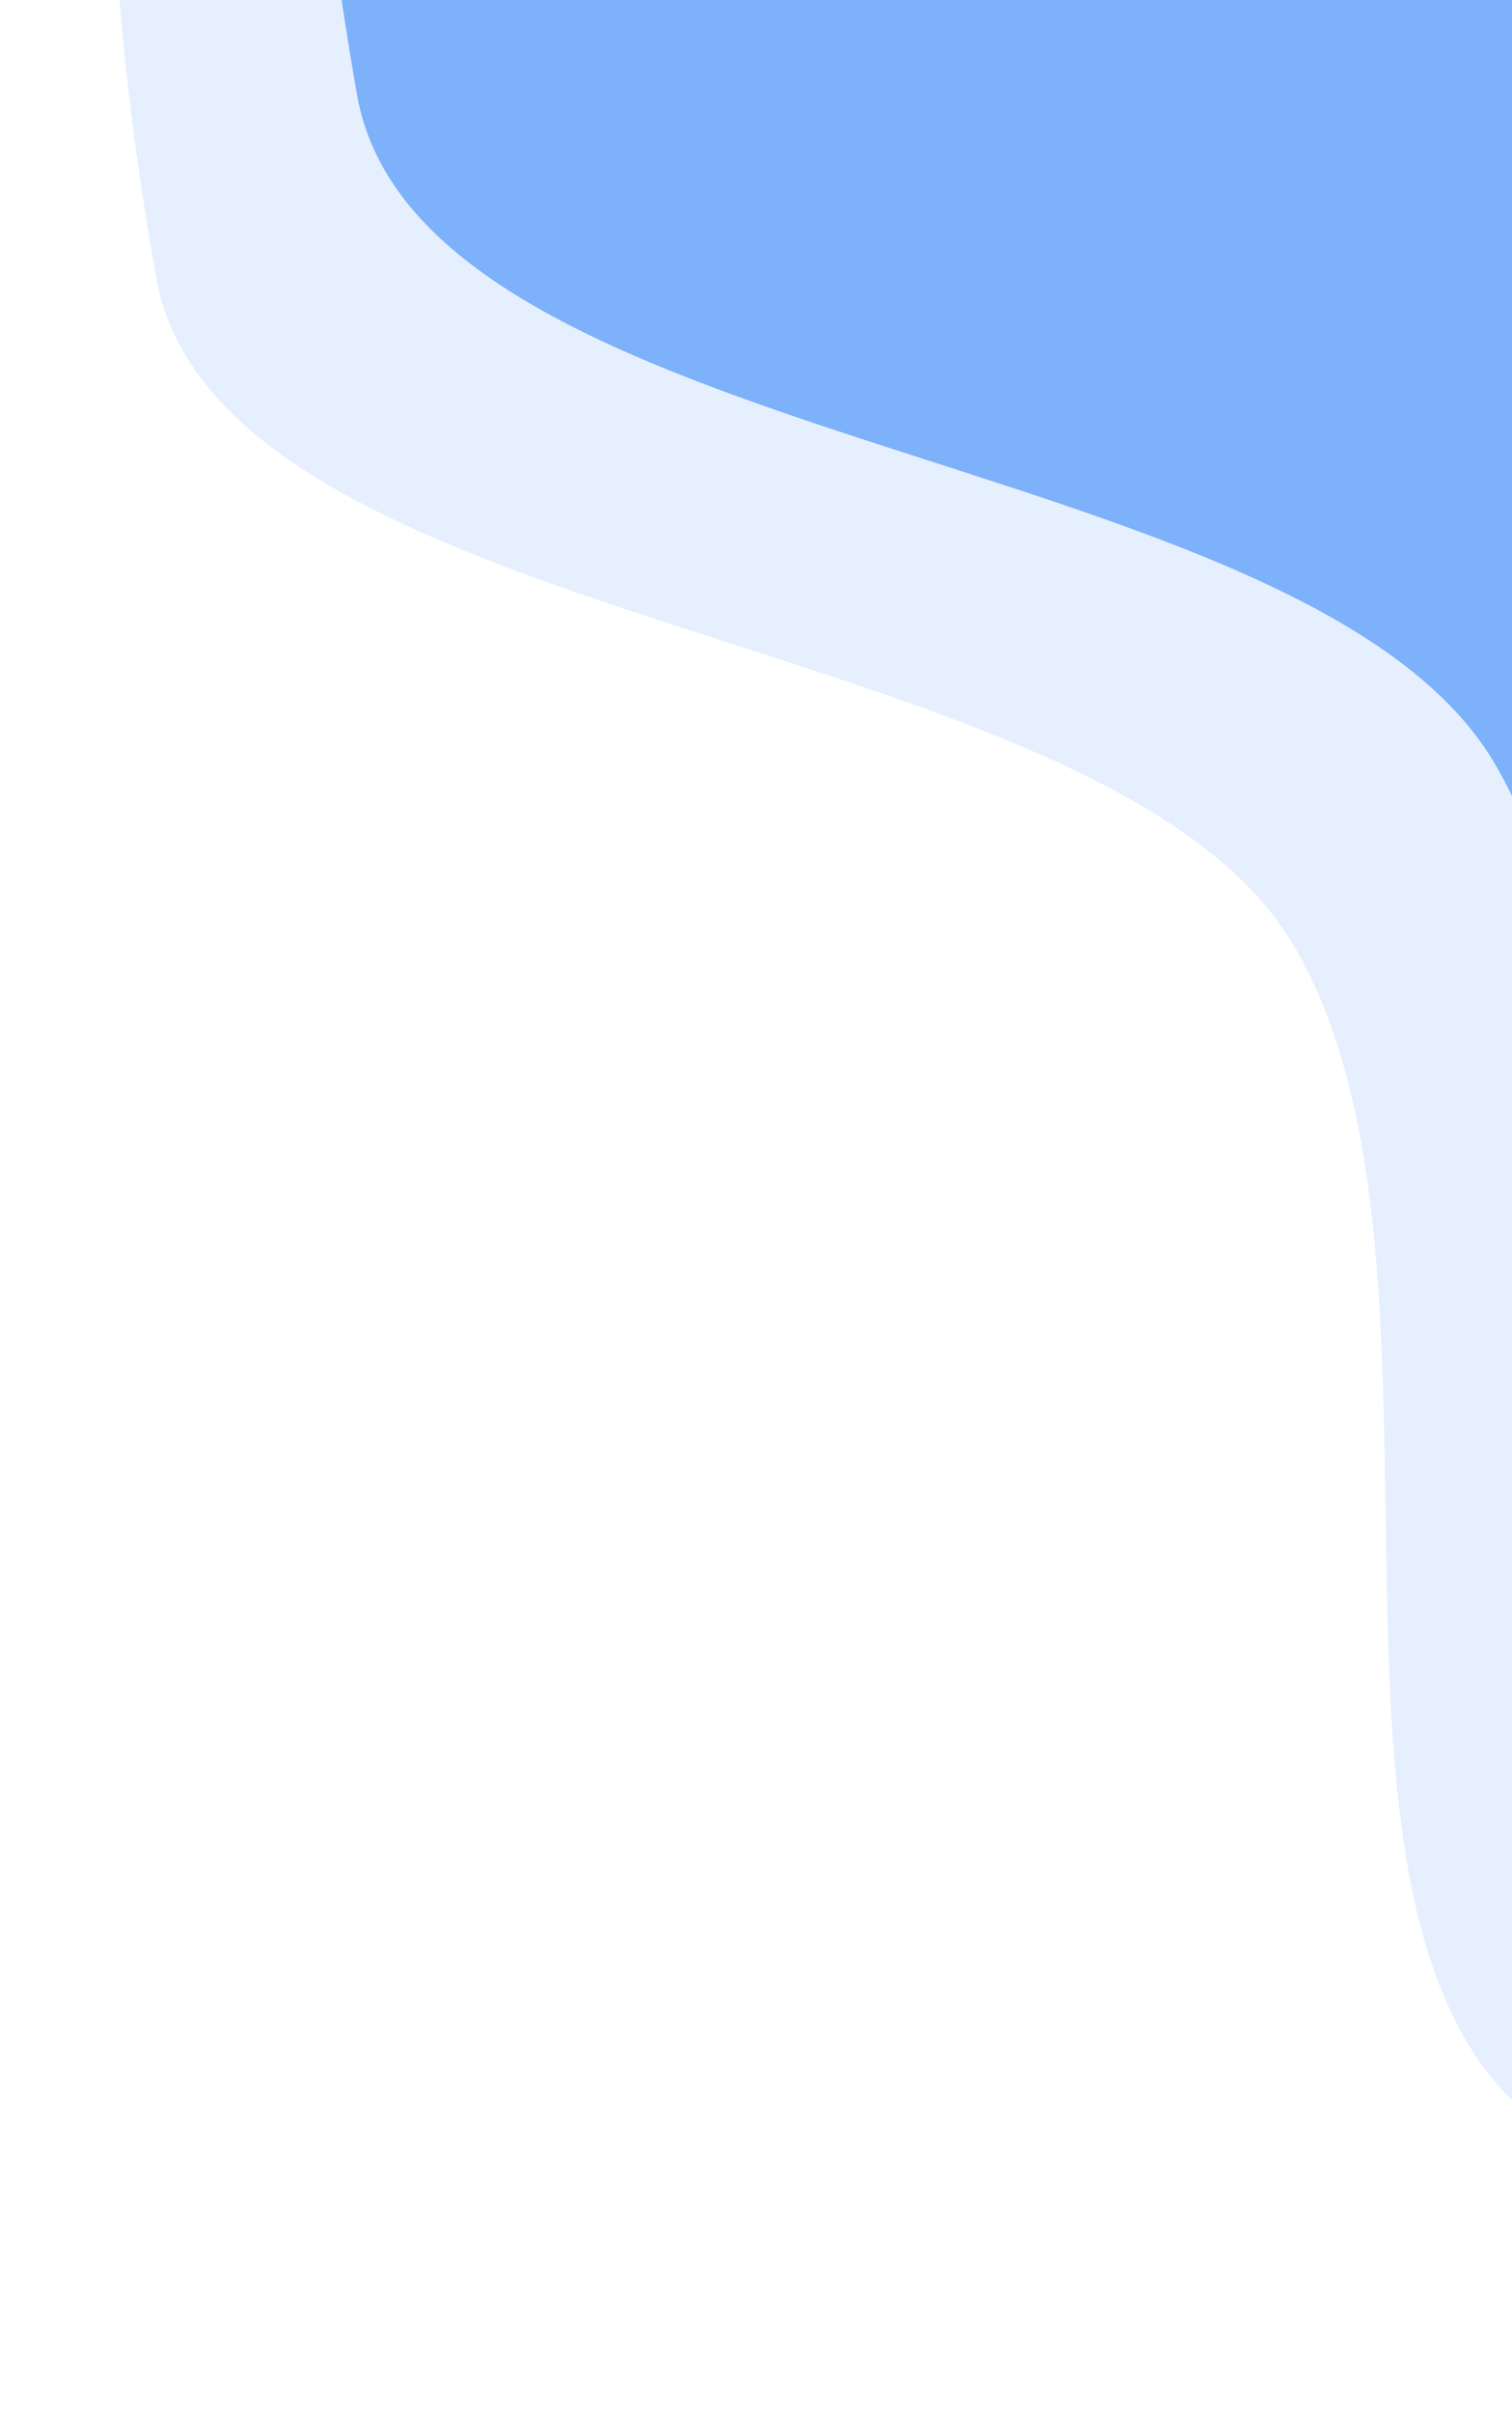 <svg width="121" height="193" viewBox="0 0 121 193" fill="none" xmlns="http://www.w3.org/2000/svg">
<path opacity="0.2" d="M227.638 29.686C238.765 93.18 206.281 171.734 141.588 174.474C93.418 176.514 121.84 105.933 103.382 75.385C88.102 50.096 17.52 50.886 12.48 22.129C-1.229 -56.101 28.216 -53.854 92 -65.035C155.784 -76.215 216.511 -33.807 227.638 29.686Z" fill="#7DB1FA"/>
<path d="M243.727 15.139C254.854 78.632 222.37 157.186 157.677 159.926C109.507 161.966 137.929 91.385 119.471 60.837C104.191 35.549 33.608 36.338 28.569 7.581C14.86 -70.649 44.305 -68.402 108.089 -79.583C171.873 -90.763 232.6 -48.355 243.727 15.139Z" fill="#7DB1FA"/>
</svg>
